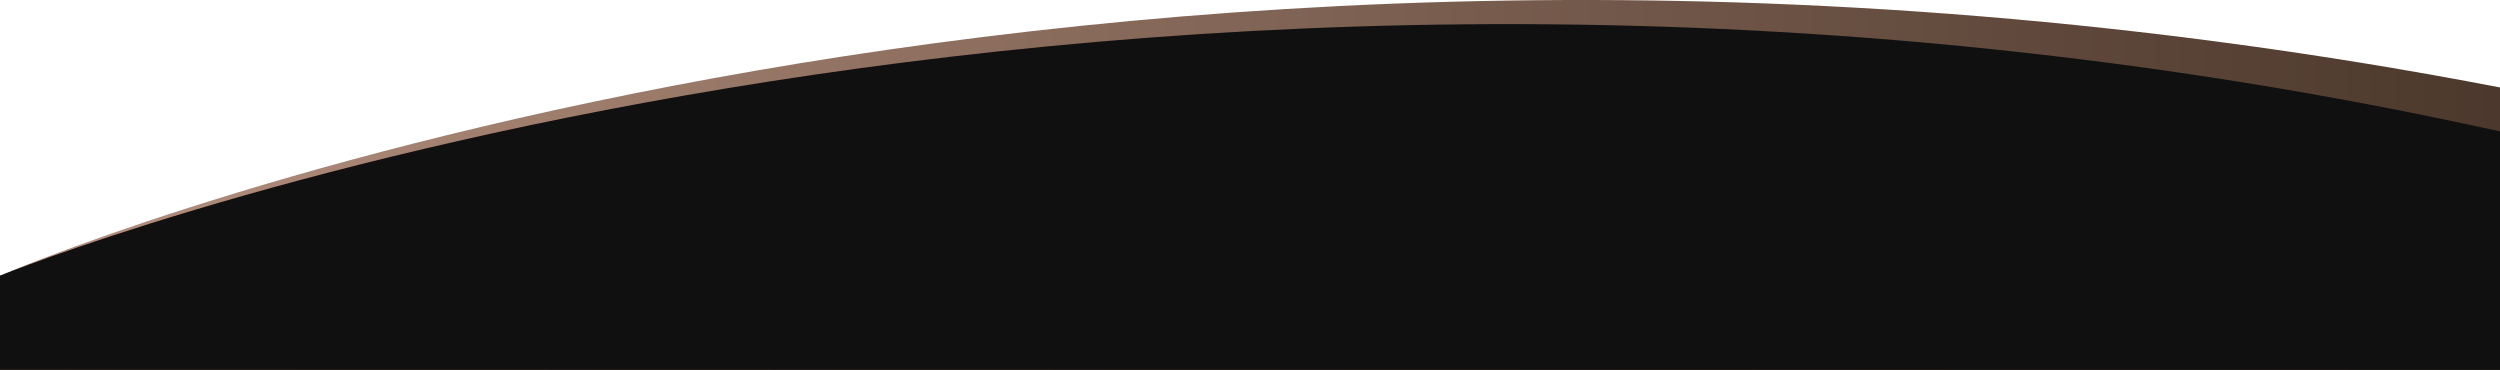 <?xml version="1.0" encoding="UTF-8"?>
<svg id="Layer_2" data-name="Layer 2" xmlns="http://www.w3.org/2000/svg" xmlns:xlink="http://www.w3.org/1999/xlink" viewBox="0 0 1920 284.07">
  <defs>
    <style>
      .cls-1 {
        fill: url(#linear-gradient);
      }

      .cls-1, .cls-2 {
        stroke-width: 0px;
      }

      .cls-2 {
        fill: #101010;
      }
    </style>
    <linearGradient id="linear-gradient" x1="0" y1="142.04" x2="1920" y2="142.04" gradientUnits="userSpaceOnUse">
      <stop offset="0" stop-color="#b6917f"/>
      <stop offset="0" stop-color="#b6917f"/>
      <stop offset="1" stop-color="#4c382c"/>
    </linearGradient>
  </defs>
  <g id="Layer_1-2" data-name="Layer 1">
    <path class="cls-1" d="m0,211.7S821.16-144.48,1920,67.16v216.91H0v-72.37"/>
    <path class="cls-2" d="m0,211.7S850.69-135.38,1920,100.93v183.14H0v-72.37Z"/>
  </g>
</svg>